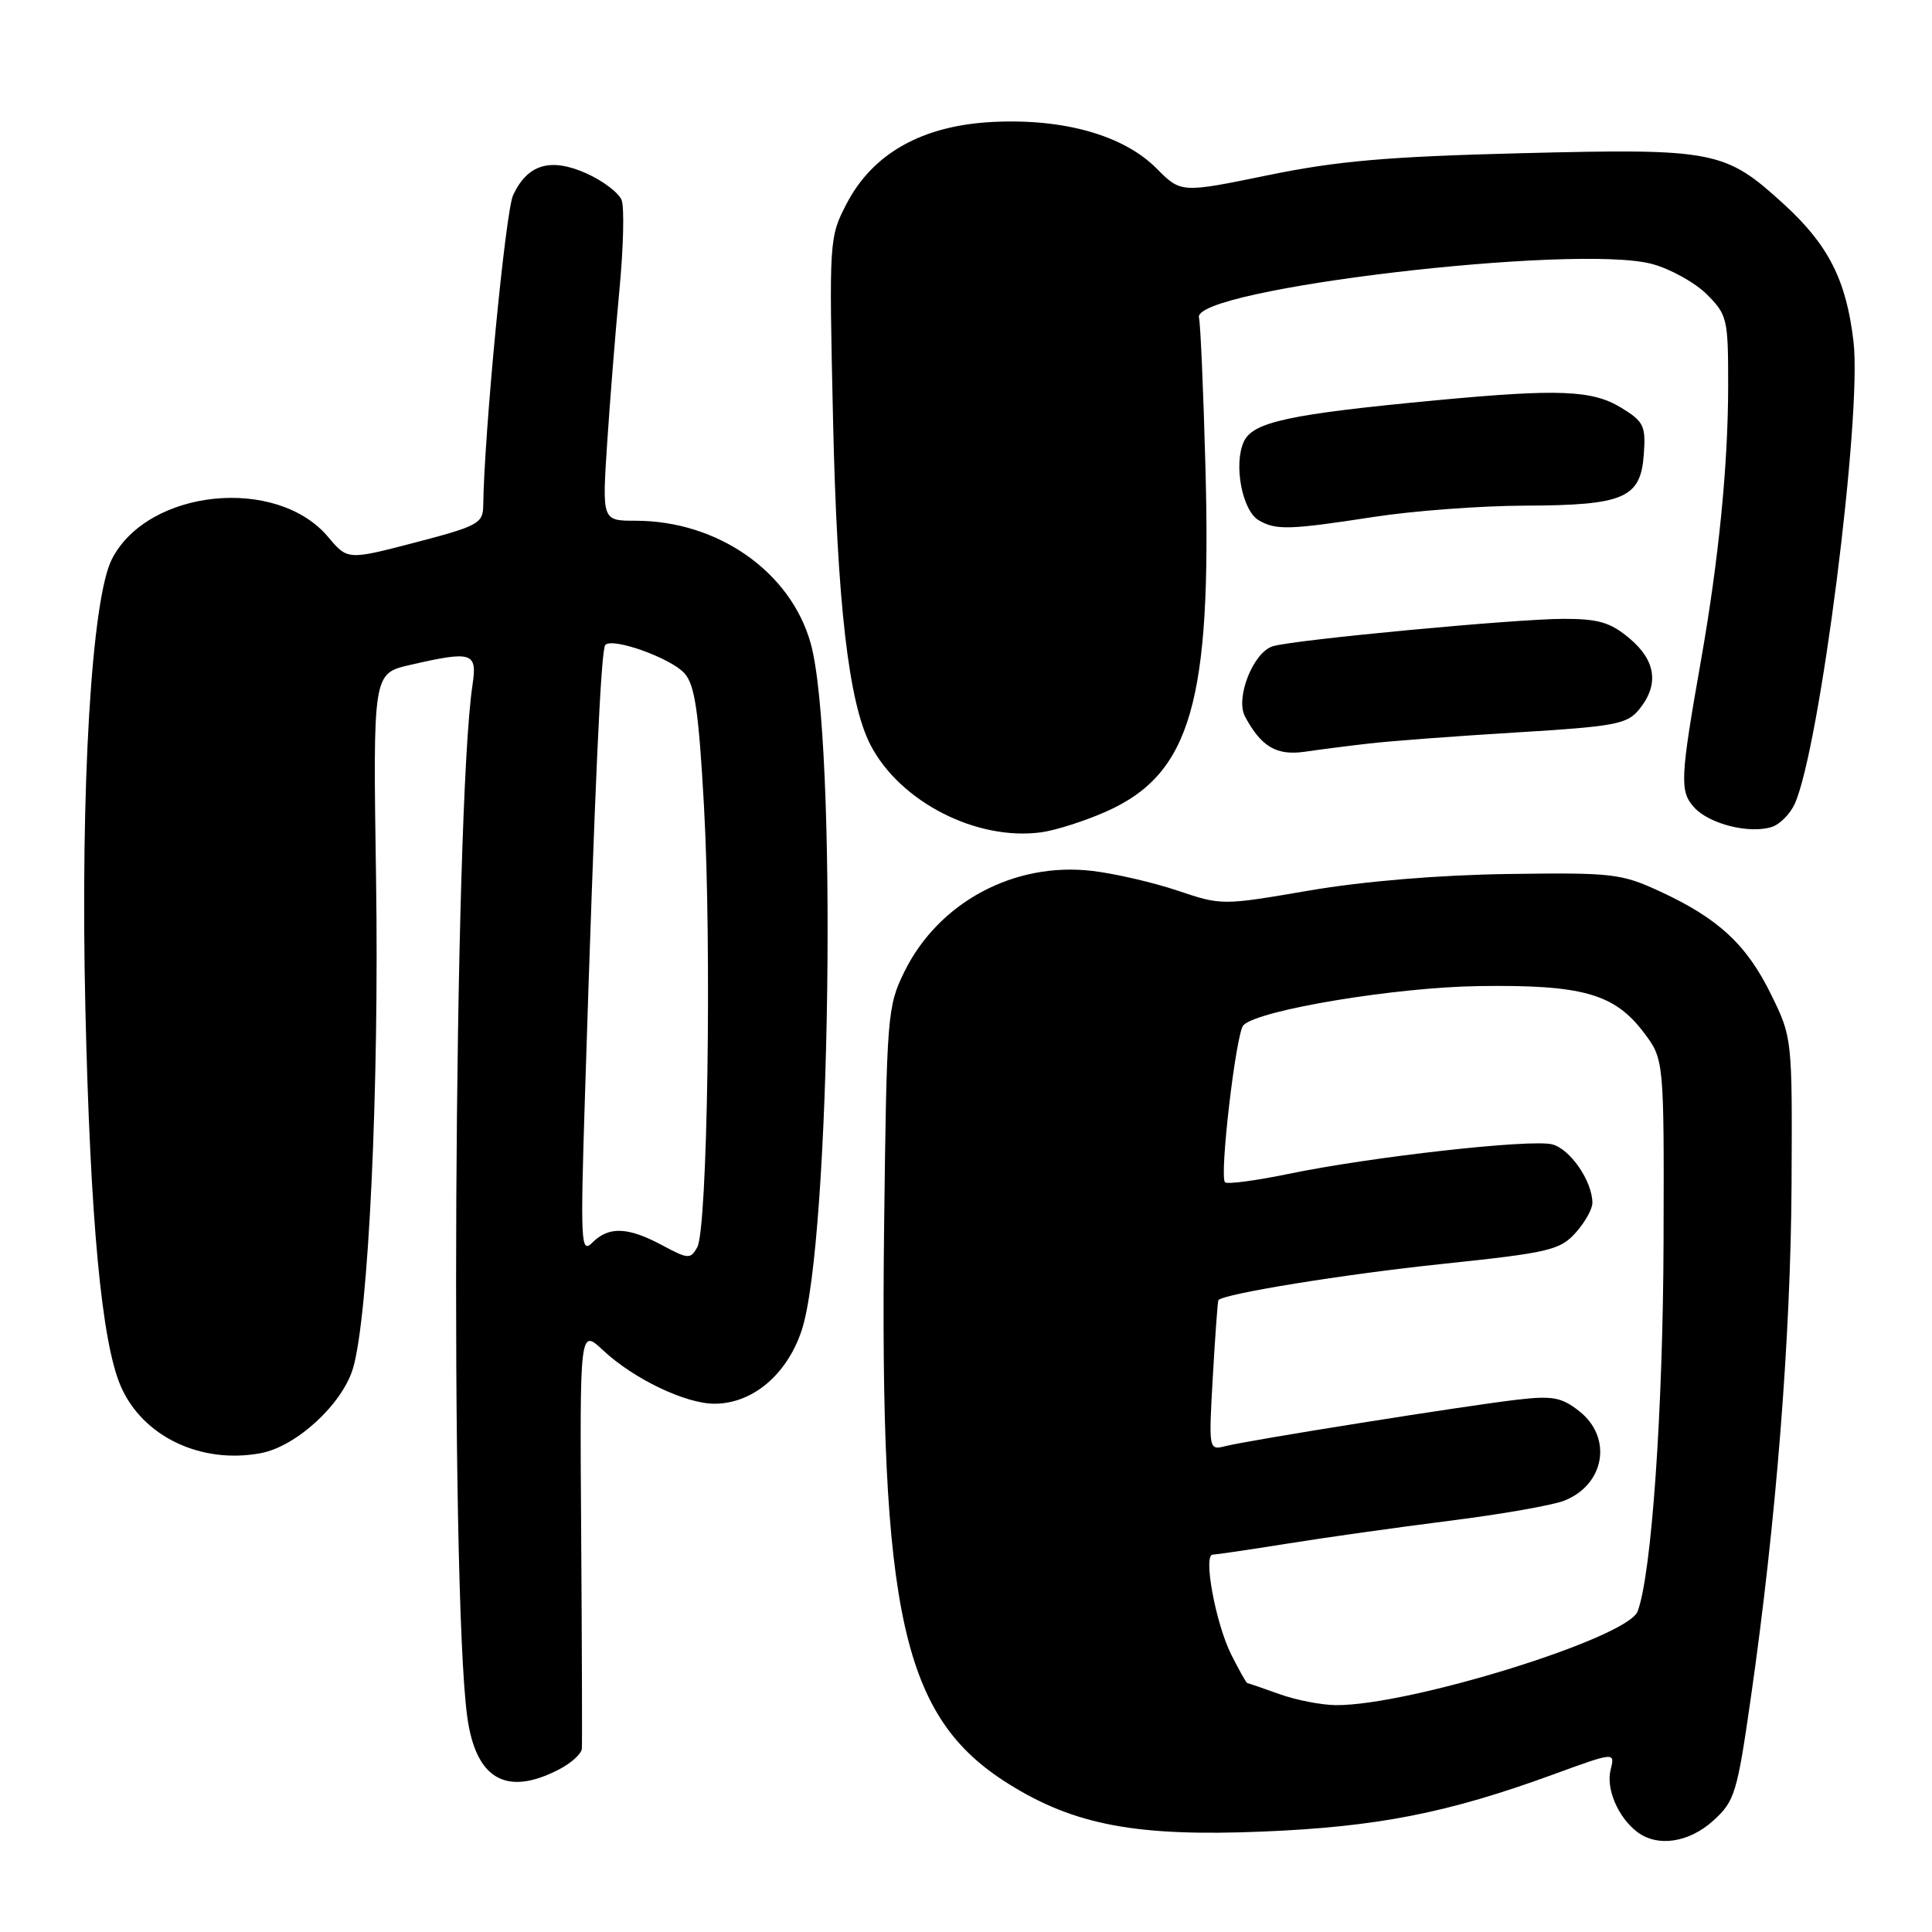 <?xml version="1.0" encoding="UTF-8" standalone="no"?>
<!DOCTYPE svg PUBLIC "-//W3C//DTD SVG 1.1//EN" "http://www.w3.org/Graphics/SVG/1.1/DTD/svg11.dtd" >
<svg xmlns="http://www.w3.org/2000/svg" xmlns:xlink="http://www.w3.org/1999/xlink" version="1.1" viewBox="0 0 256 256">
 <g >
 <path fill="currentColor"
d=" M 227.01 241.25 C 229.86 238.67 230.17 237.66 231.99 225.00 C 235.34 201.67 237.28 177.20 237.39 157.00 C 237.49 137.58 237.48 137.48 234.69 131.80 C 231.46 125.19 227.70 121.70 220.00 118.14 C 214.81 115.74 213.68 115.61 199.78 115.81 C 190.64 115.94 180.67 116.77 173.48 118.00 C 161.94 119.98 161.87 119.98 156.03 118.01 C 152.81 116.93 147.72 115.75 144.72 115.40 C 134.39 114.18 124.36 119.56 119.84 128.75 C 117.58 133.34 117.49 134.47 117.15 162.50 C 116.54 213.96 119.57 227.58 133.65 236.38 C 142.39 241.85 150.65 243.39 167.39 242.69 C 182.53 242.06 191.84 240.23 205.80 235.13 C 214.00 232.14 214.00 232.14 213.42 234.48 C 212.78 237.01 214.38 240.77 216.91 242.72 C 219.61 244.79 223.77 244.18 227.01 241.25 Z  M 74.05 234.47 C 75.67 233.64 77.04 232.40 77.10 231.72 C 77.15 231.05 77.11 218.24 77.01 203.27 C 76.82 176.03 76.82 176.03 79.93 178.94 C 83.97 182.71 90.83 186.00 94.67 186.00 C 99.70 186.00 104.26 182.17 106.22 176.30 C 110.10 164.64 110.98 97.87 107.41 85.21 C 104.74 75.74 95.10 69.00 84.21 69.00 C 79.78 69.00 79.78 69.00 80.45 58.75 C 80.82 53.11 81.55 43.95 82.08 38.38 C 82.61 32.82 82.74 27.48 82.37 26.52 C 82.00 25.55 79.90 23.96 77.69 22.97 C 72.95 20.85 69.90 21.76 67.99 25.86 C 66.98 28.02 64.15 57.44 64.03 67.02 C 64.00 69.35 63.31 69.72 55.03 71.88 C 46.06 74.22 46.06 74.22 43.47 71.14 C 36.66 63.05 19.63 64.78 14.84 74.06 C 12.13 79.31 10.64 104.33 11.31 133.50 C 11.96 161.83 13.47 177.90 16.02 183.72 C 18.92 190.36 26.65 194.04 34.56 192.55 C 39.27 191.67 45.38 186.04 46.78 181.29 C 48.83 174.31 50.25 144.23 49.83 116.50 C 49.42 89.25 49.42 89.25 54.28 88.12 C 62.58 86.21 63.26 86.42 62.61 90.75 C 60.13 107.16 59.60 210.42 61.91 227.47 C 63.04 235.74 67.08 238.08 74.05 234.47 Z  M 146.61 107.52 C 157.80 102.53 160.56 92.93 159.73 62.00 C 159.46 51.83 159.07 42.86 158.87 42.08 C 157.88 38.30 208.84 32.26 218.91 34.98 C 221.33 35.63 224.59 37.44 226.16 39.00 C 228.88 41.72 229.00 42.25 228.99 51.17 C 228.98 61.62 227.75 74.09 225.39 87.50 C 222.62 103.22 222.55 104.85 224.50 107.00 C 226.48 109.18 231.79 110.52 234.76 109.58 C 235.83 109.24 237.19 107.87 237.80 106.54 C 241.13 99.24 246.75 55.06 245.60 45.27 C 244.65 37.13 242.28 32.46 236.40 27.08 C 228.56 19.92 227.24 19.66 201.60 20.30 C 183.88 20.75 177.22 21.32 168.00 23.22 C 156.49 25.58 156.49 25.58 153.25 22.32 C 148.88 17.93 140.96 15.68 131.54 16.16 C 122.22 16.63 115.65 20.31 112.17 27.01 C 109.87 31.44 109.85 31.81 110.38 55.50 C 110.92 79.90 112.44 93.08 115.34 98.70 C 119.25 106.26 129.44 111.46 138.00 110.28 C 139.93 110.01 143.80 108.77 146.61 107.52 Z  M 181.50 98.51 C 184.25 98.19 193.01 97.53 200.97 97.05 C 214.09 96.25 215.62 95.96 217.22 93.97 C 219.86 90.71 219.42 87.53 215.92 84.59 C 213.40 82.47 211.82 82.00 207.17 82.00 C 200.80 82.01 171.50 84.77 168.66 85.63 C 166.06 86.42 163.66 92.49 164.97 94.94 C 167.11 98.95 169.15 100.15 172.89 99.61 C 174.87 99.32 178.75 98.82 181.50 98.51 Z  M 182.00 68.50 C 187.22 67.69 196.22 67.02 202.00 67.00 C 215.18 66.96 217.39 66.02 217.81 60.25 C 218.09 56.42 217.82 55.86 214.81 54.02 C 210.99 51.69 206.54 51.51 190.42 53.03 C 170.84 54.87 166.00 55.91 164.81 58.53 C 163.43 61.54 164.60 67.67 166.79 68.94 C 169.07 70.27 170.83 70.22 182.00 68.50 Z  M 169.50 224.47 C 167.30 223.68 165.40 223.02 165.27 223.02 C 165.14 223.01 164.19 221.31 163.15 219.25 C 161.09 215.15 159.39 206.00 160.69 206.00 C 161.13 205.99 165.55 205.34 170.50 204.55 C 175.45 203.75 185.12 202.39 192.00 201.52 C 198.88 200.66 205.75 199.45 207.29 198.84 C 212.66 196.70 213.69 190.47 209.26 186.99 C 206.91 185.14 205.72 184.92 201.01 185.47 C 194.34 186.24 165.59 190.81 162.42 191.61 C 160.15 192.18 160.15 192.18 160.71 182.34 C 161.02 176.93 161.35 172.40 161.44 172.28 C 162.08 171.44 178.18 168.83 191.09 167.48 C 205.20 166.00 206.69 165.65 208.75 163.38 C 209.99 162.01 211.00 160.22 211.00 159.39 C 211.00 156.52 208.05 152.23 205.66 151.63 C 202.79 150.91 181.65 153.28 170.67 155.56 C 166.37 156.45 162.61 156.94 162.32 156.66 C 161.55 155.88 163.78 136.82 164.76 135.84 C 166.78 133.82 184.93 130.81 196.00 130.66 C 209.63 130.47 213.88 131.66 217.76 136.75 C 220.50 140.35 220.50 140.35 220.43 164.42 C 220.36 186.92 218.84 208.66 216.99 213.52 C 215.65 217.05 186.80 226.01 177.00 225.94 C 175.07 225.92 171.70 225.26 169.50 224.47 Z  M 87.72 164.99 C 83.20 162.57 80.67 162.47 78.49 164.65 C 76.96 166.18 76.89 164.79 77.52 144.90 C 78.83 103.63 79.63 86.04 80.21 85.45 C 81.21 84.45 88.87 87.19 90.69 89.21 C 92.07 90.73 92.58 94.22 93.28 106.80 C 94.32 125.43 93.75 162.84 92.39 165.27 C 91.50 166.87 91.19 166.85 87.72 164.99 Z "/>
</g>
</svg>